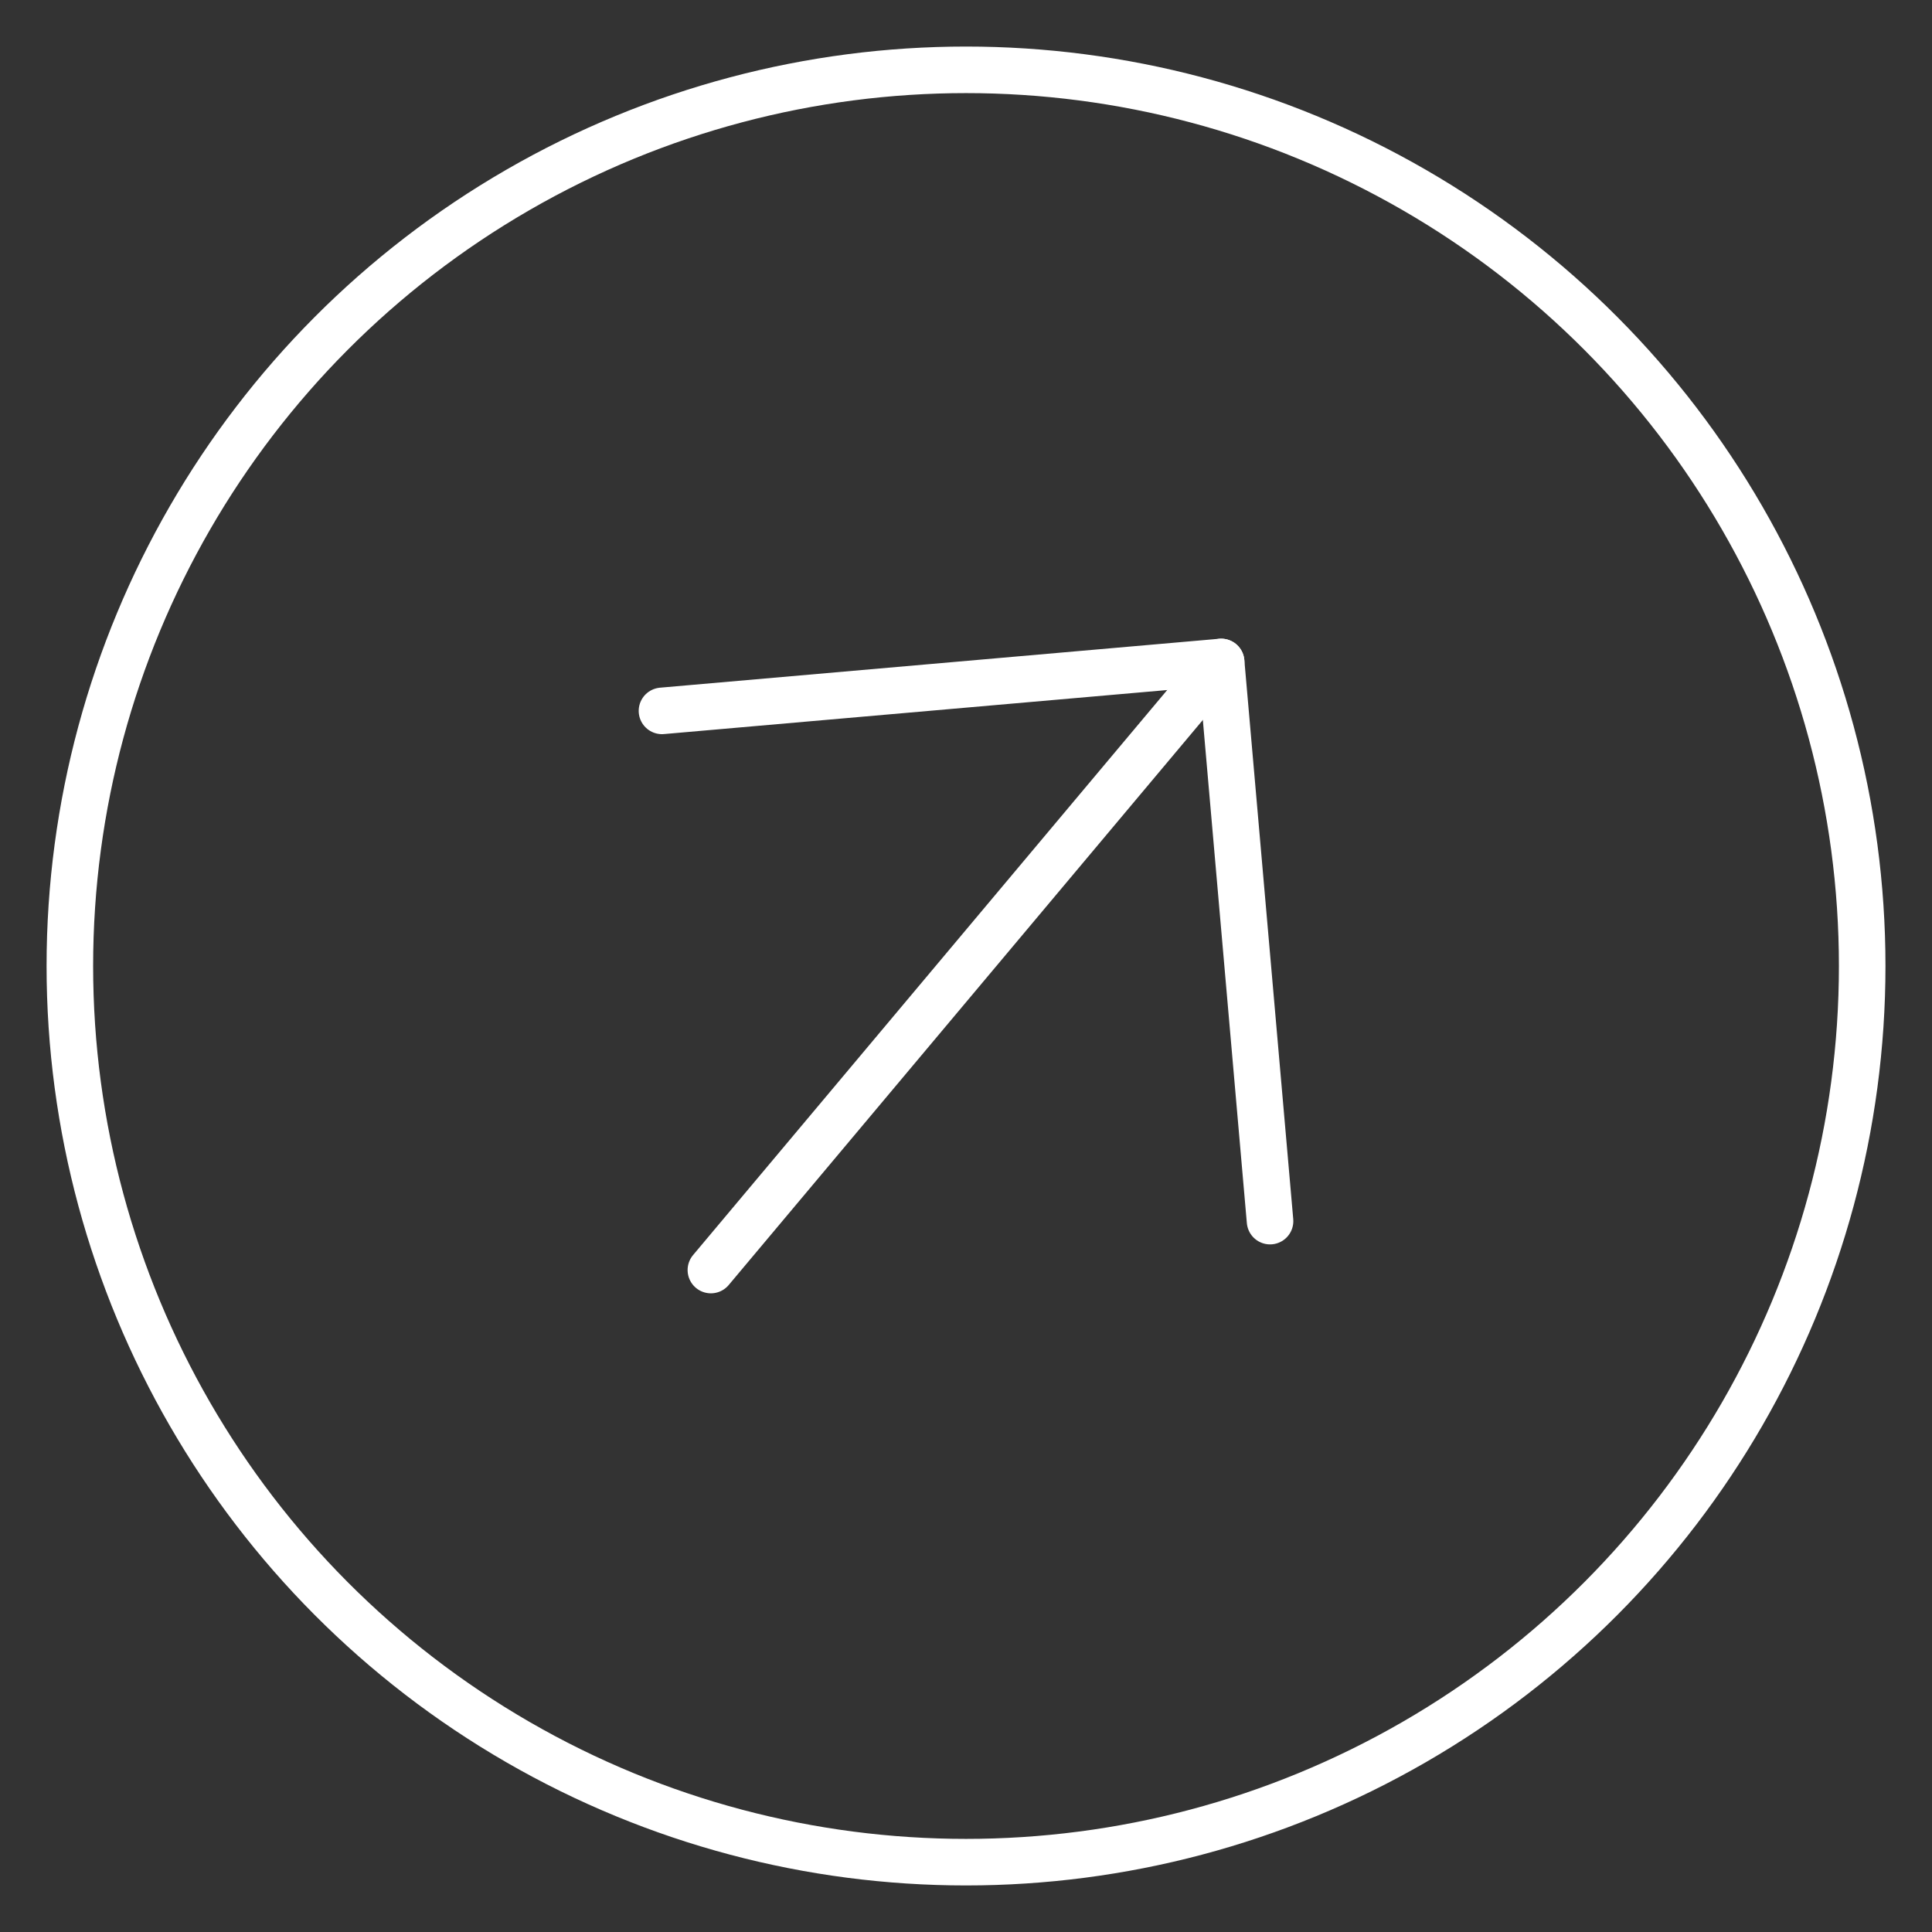 <svg width="83" height="83" viewBox="0 0 83 83" fill="none" xmlns="http://www.w3.org/2000/svg">
<rect x="0" y="0" width="83" height="83" fill="#333333" stroke="none"/>
<circle cx="41.501" cy="41.5" r="38.5" stroke="white" stroke-width="2"/>
<path d="M30.54 54.562L52.461 28.438" stroke="white" stroke-width="2" stroke-linecap="round" stroke-linejoin="round"/>
<path d="M28.439 30.54L52.461 28.438L54.562 52.46" stroke="white" stroke-width="2" stroke-linecap="round" stroke-linejoin="round"/>
</svg>
